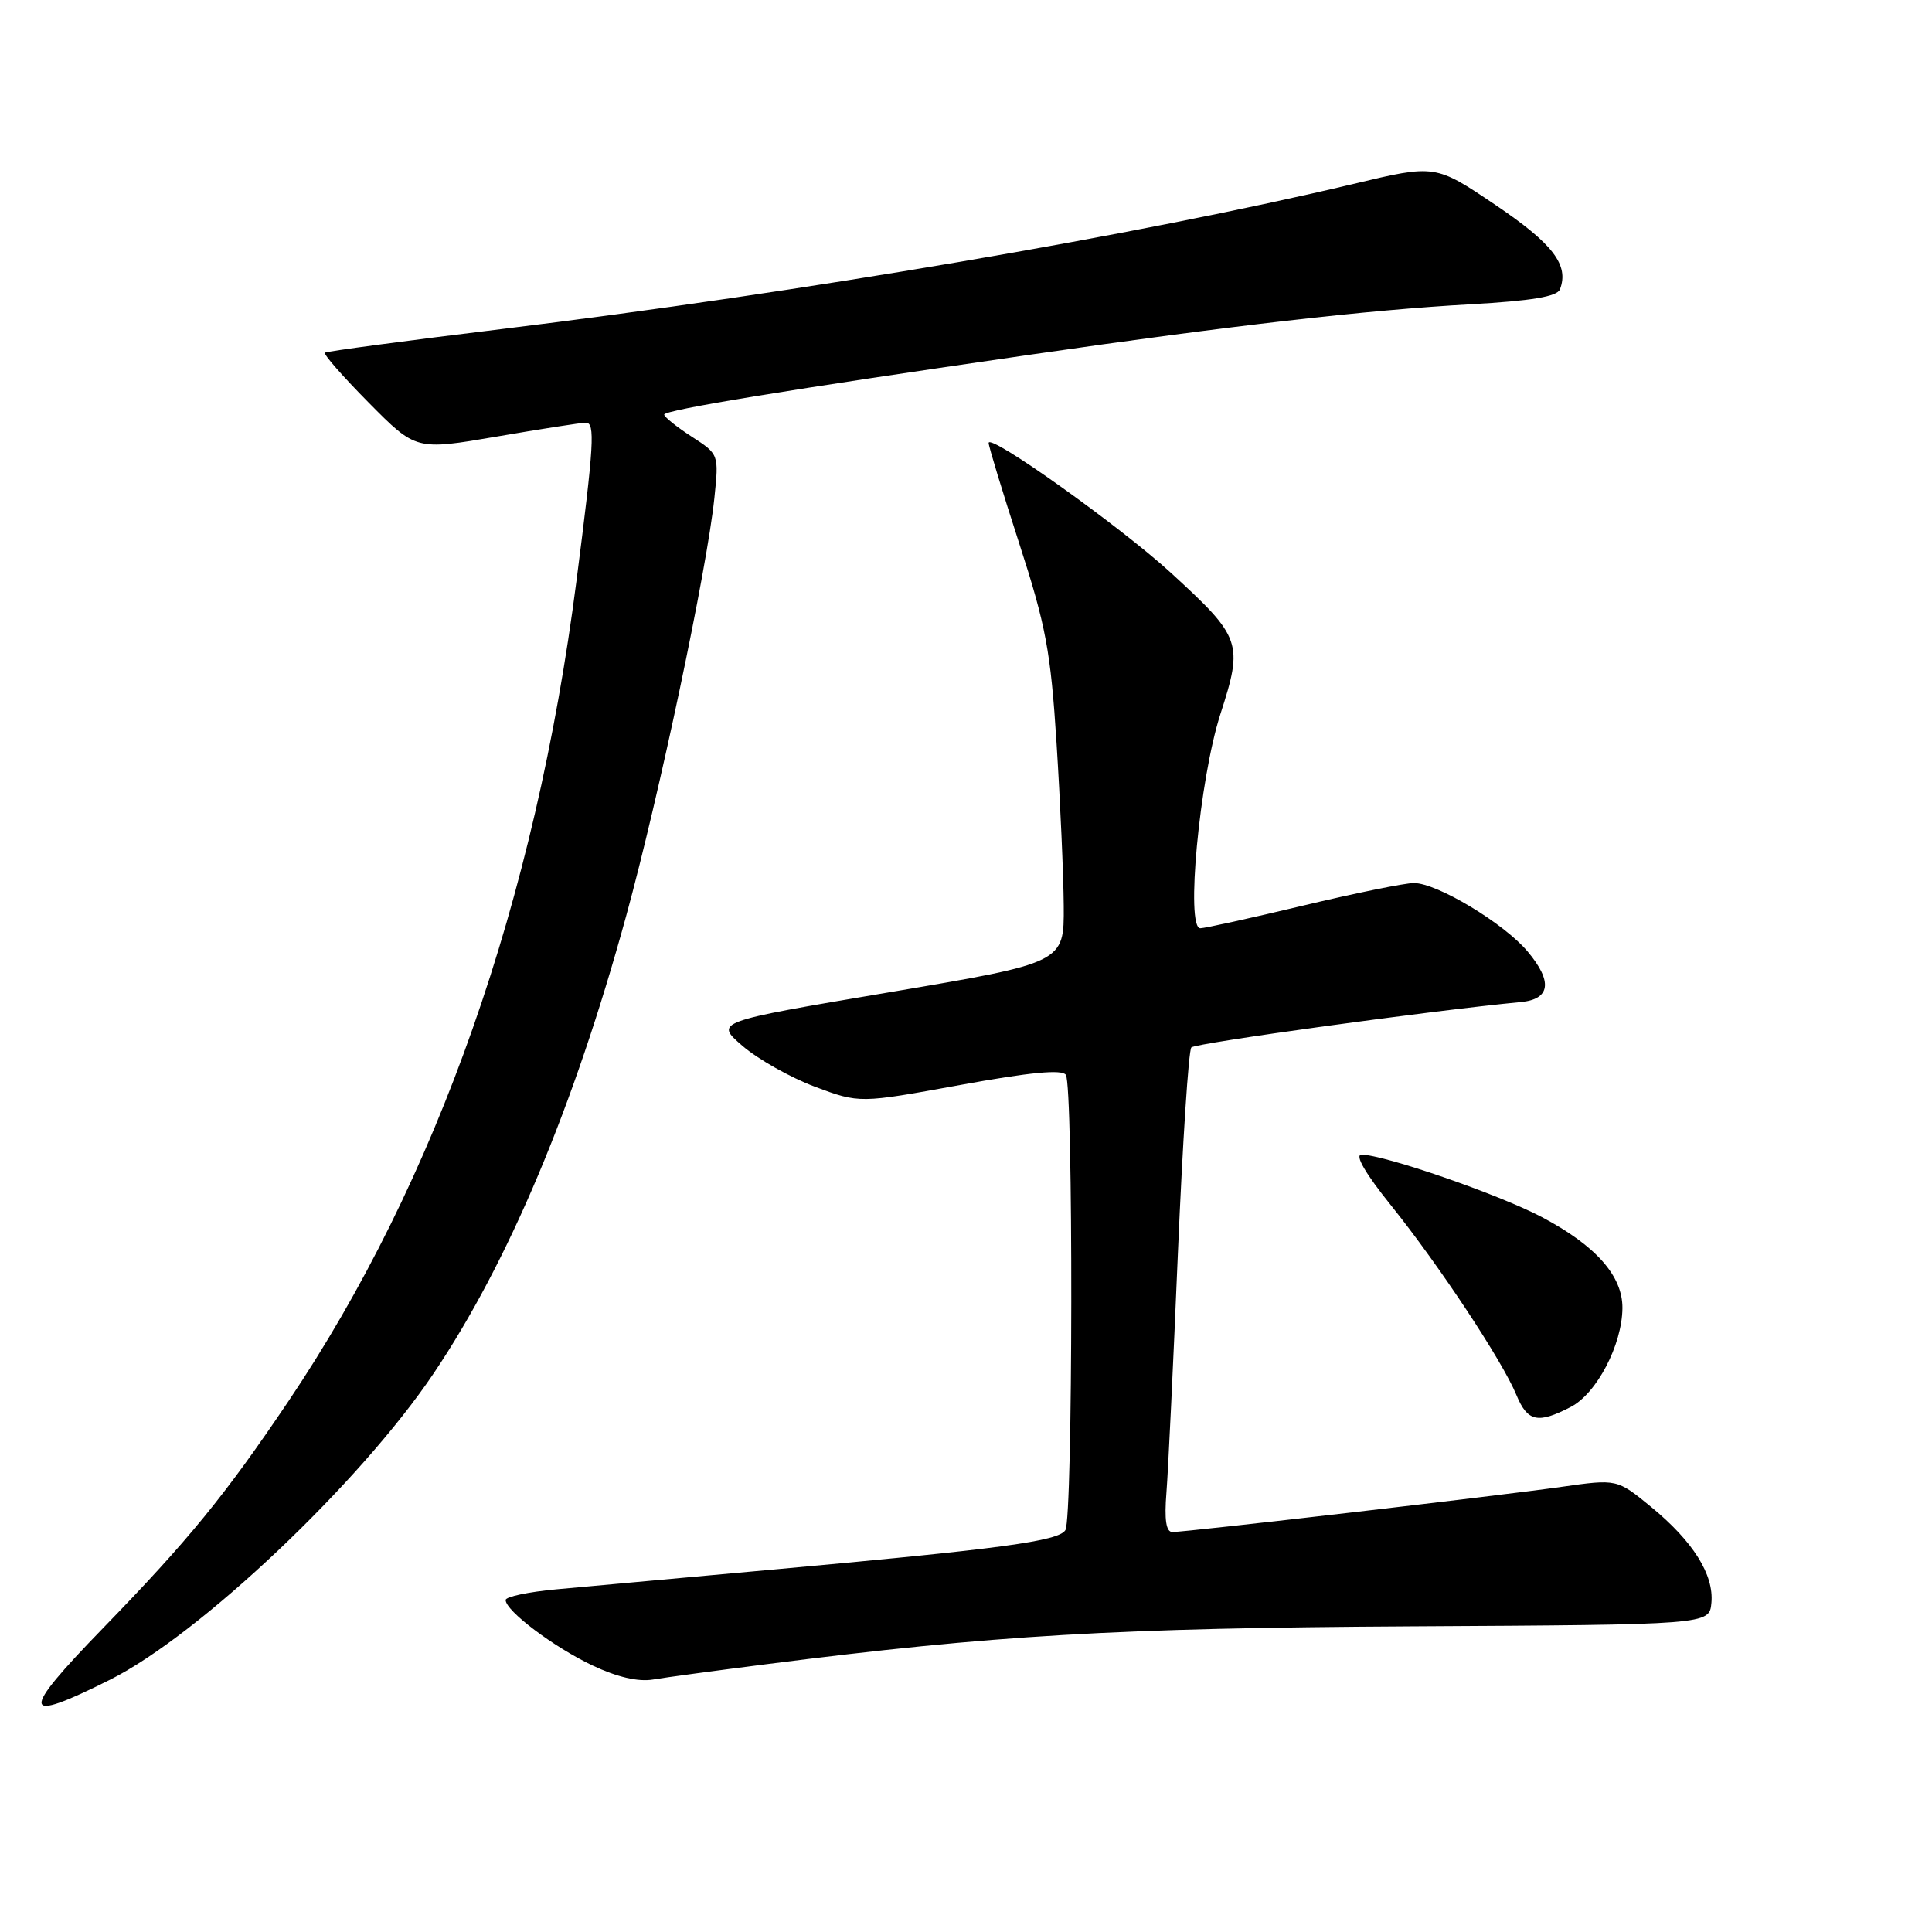 <?xml version="1.0" encoding="UTF-8" standalone="no"?>
<!DOCTYPE svg PUBLIC "-//W3C//DTD SVG 1.1//EN" "http://www.w3.org/Graphics/SVG/1.1/DTD/svg11.dtd" >
<svg xmlns="http://www.w3.org/2000/svg" xmlns:xlink="http://www.w3.org/1999/xlink" version="1.1" viewBox="0 0 256 256">
 <g >
 <path fill="currentColor"
d=" M 14.62 222.55 C 26.43 216.62 47.70 196.49 57.45 182.00 C 67.39 167.22 76.00 146.78 82.96 121.41 C 87.34 105.45 93.67 75.49 94.66 65.98 C 95.26 60.19 95.26 60.19 91.64 57.85 C 89.65 56.56 88.02 55.25 88.01 54.94 C 88.00 54.33 104.58 51.61 136.50 47.00 C 163.25 43.13 181.14 41.08 194.84 40.32 C 202.95 39.86 206.33 39.30 206.70 38.34 C 207.94 35.12 205.78 32.30 198.13 27.14 C 190.18 21.78 190.18 21.78 179.34 24.37 C 151.09 31.10 105.98 38.79 66.50 43.60 C 53.85 45.14 43.30 46.55 43.06 46.73 C 42.81 46.91 45.43 49.89 48.87 53.37 C 55.12 59.68 55.12 59.68 65.81 57.85 C 71.69 56.84 77.01 56.01 77.63 56.01 C 78.88 56.00 78.71 58.90 76.38 77.00 C 70.94 119.35 57.92 156.41 38.18 185.73 C 29.79 198.18 24.97 204.08 13.64 215.75 C 2.54 227.18 2.73 228.51 14.62 222.55 Z  M 101.50 220.52 C 131.77 216.66 147.74 215.72 187.00 215.50 C 226.50 215.28 226.50 215.28 226.77 212.39 C 227.12 208.65 224.34 204.23 218.74 199.64 C 214.26 195.97 214.26 195.97 206.88 197.02 C 198.67 198.19 157.23 203.00 155.35 203.00 C 154.51 203.00 154.27 201.40 154.56 197.75 C 154.79 194.86 155.47 180.57 156.08 166.00 C 156.70 151.43 157.49 139.18 157.86 138.79 C 158.40 138.21 189.81 133.89 201.49 132.78 C 205.45 132.41 205.77 130.07 202.41 126.07 C 199.27 122.34 190.44 117.02 187.36 117.01 C 186.18 117.00 179.57 118.35 172.66 120.00 C 165.76 121.65 159.63 123.00 159.05 123.00 C 157.08 123.00 158.93 103.28 161.70 94.65 C 164.76 85.17 164.51 84.48 155.16 75.91 C 148.45 69.76 131.00 57.33 131.00 58.70 C 131.00 59.14 132.82 65.12 135.05 72.00 C 138.59 82.92 139.22 86.28 140.00 98.50 C 140.49 106.20 140.92 115.89 140.95 120.04 C 141.00 127.57 141.00 127.57 117.85 131.48 C 94.69 135.39 94.69 135.39 98.39 138.59 C 100.43 140.35 104.75 142.78 107.99 144.00 C 113.89 146.20 113.89 146.20 127.20 143.77 C 136.47 142.08 140.72 141.67 141.23 142.42 C 142.23 143.89 142.17 201.18 141.17 202.75 C 140.25 204.21 132.76 205.22 102.50 207.97 C 90.40 209.07 77.46 210.25 73.75 210.59 C 70.04 210.93 67.00 211.57 67.00 212.01 C 67.00 213.45 73.36 218.24 78.50 220.68 C 81.75 222.22 84.55 222.87 86.50 222.55 C 88.15 222.27 94.90 221.36 101.50 220.52 Z  M 208.13 186.43 C 211.57 184.65 214.94 178.20 214.98 173.33 C 215.01 169.06 211.45 165.05 204.30 161.27 C 198.65 158.28 183.39 153.00 180.41 153.00 C 179.47 153.00 180.94 155.53 184.34 159.75 C 190.66 167.62 199.06 180.31 200.93 184.84 C 202.41 188.40 203.76 188.69 208.13 186.43 Z "/>
</g>
</svg>